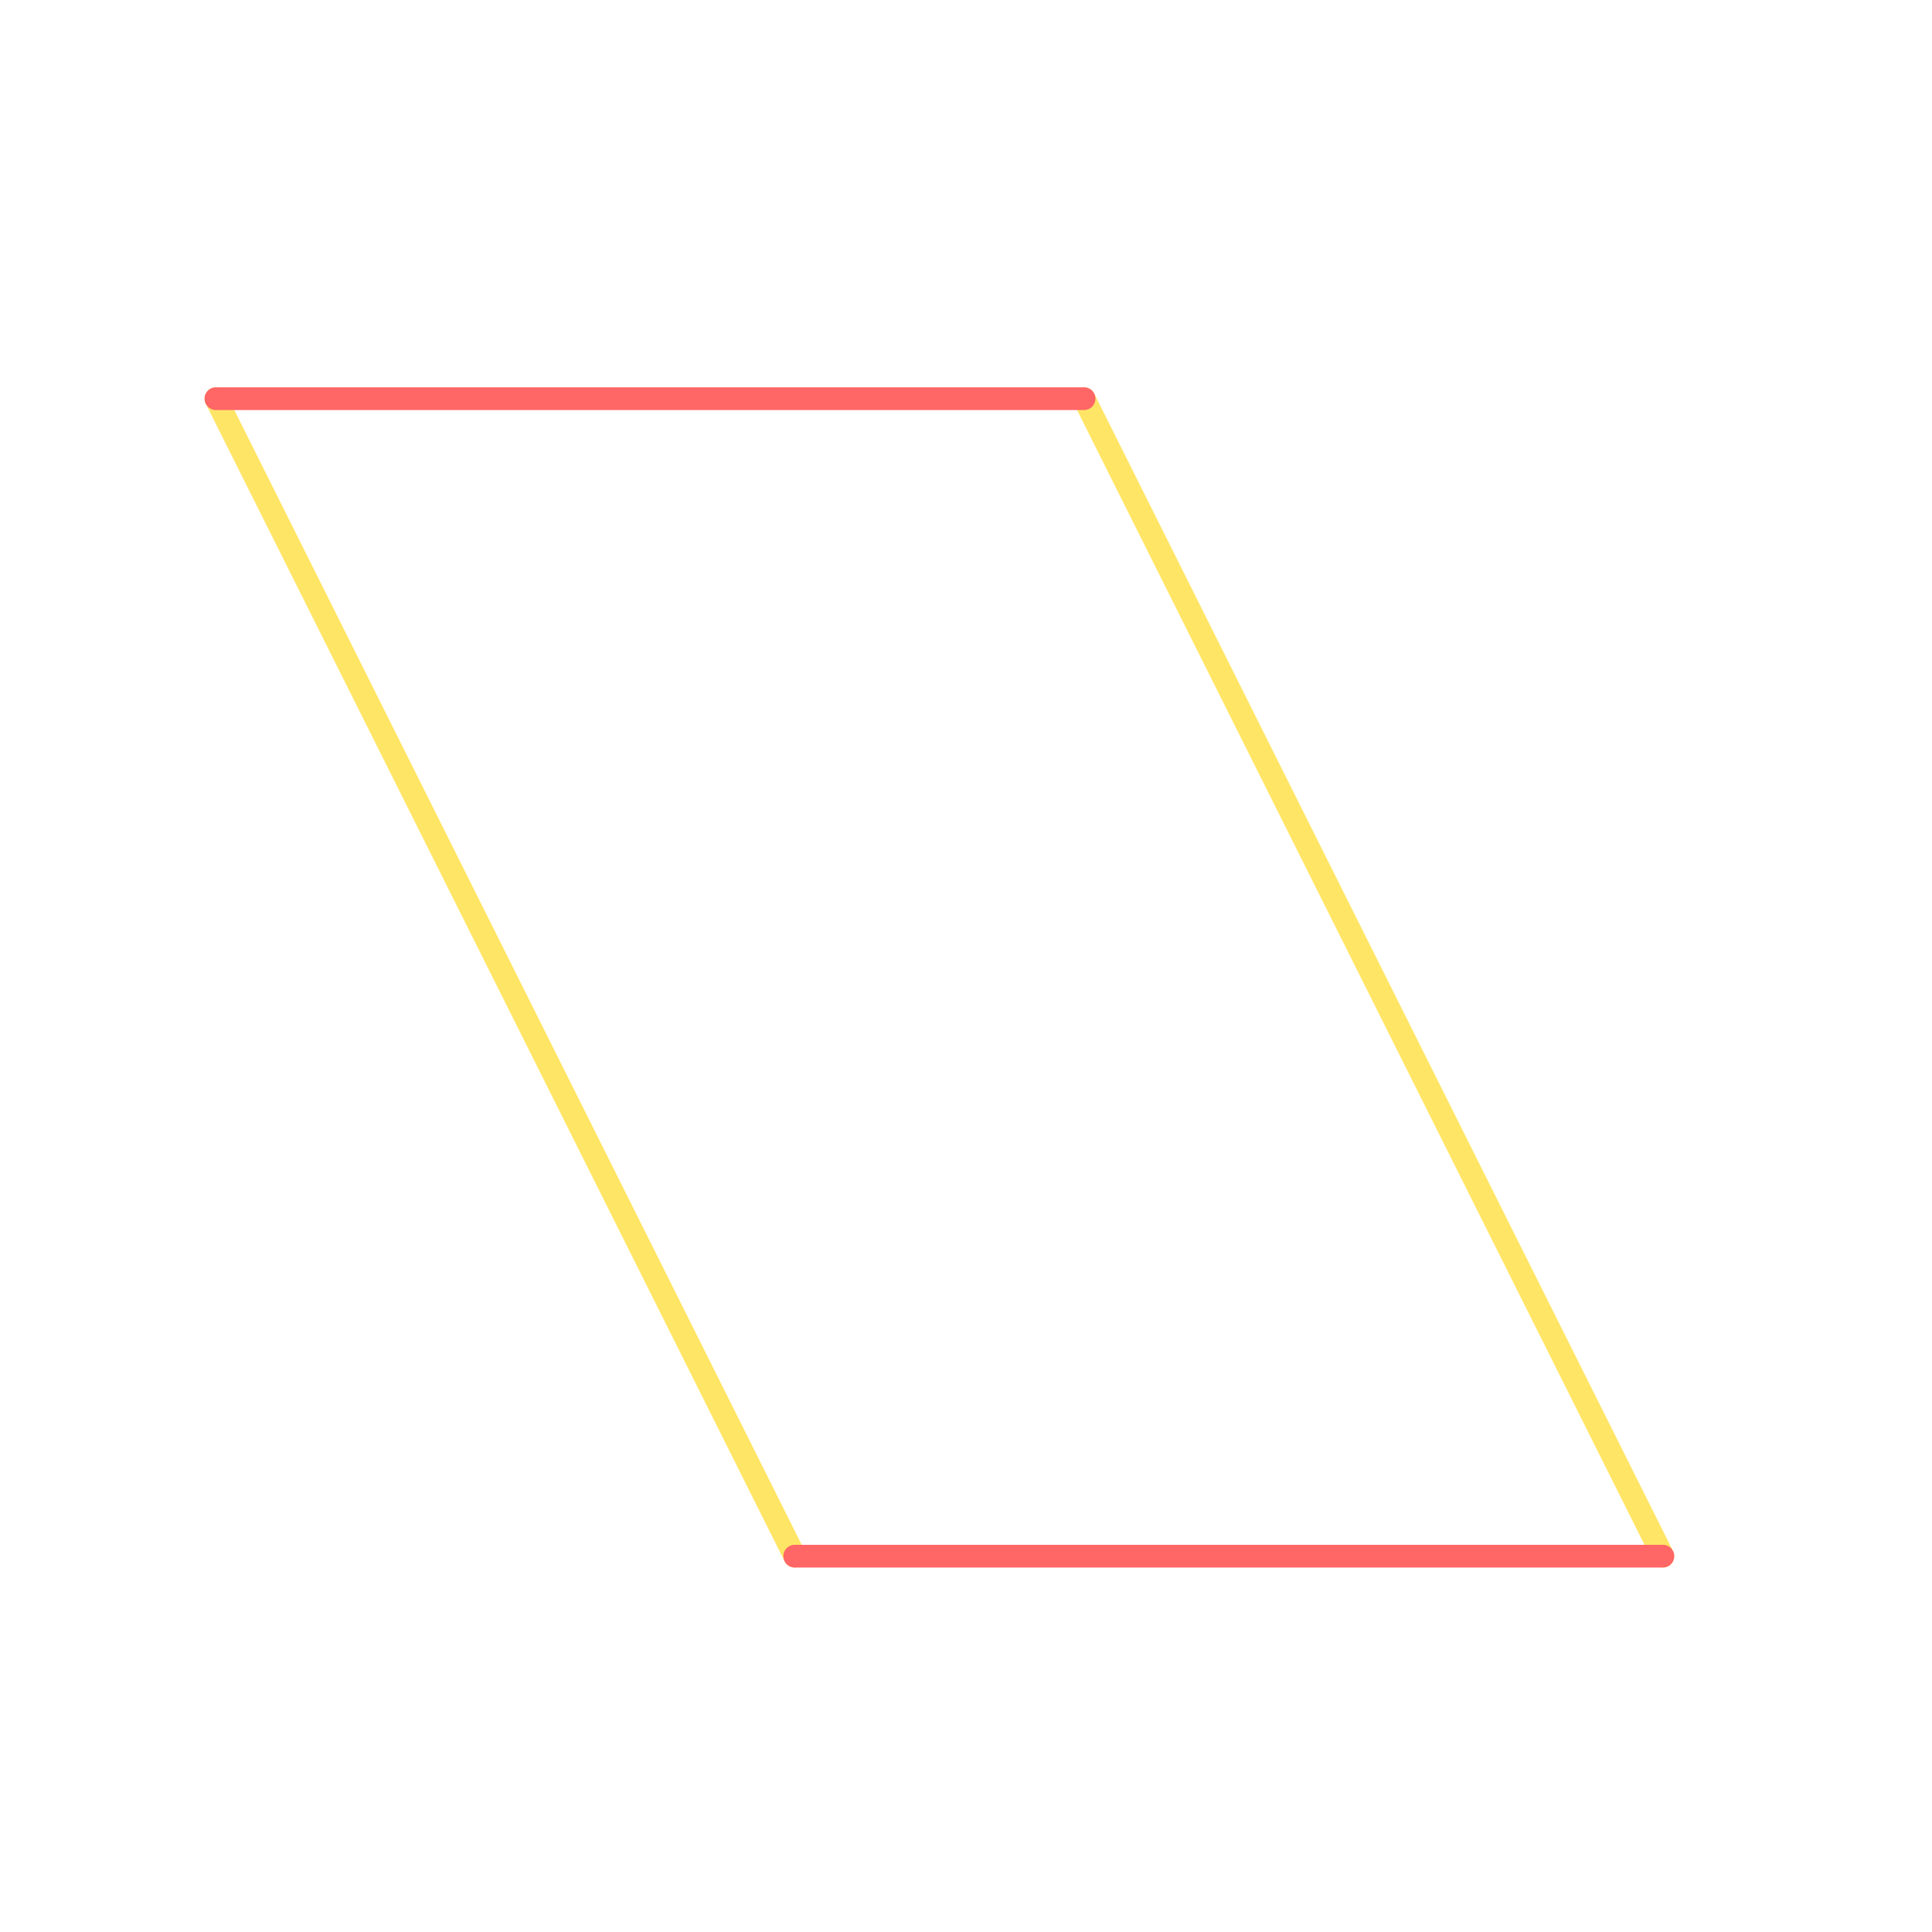 <svg id="_23" data-name="23" xmlns="http://www.w3.org/2000/svg" viewBox="0 0 170 170"><defs><style>.cls-1{opacity:0;}.cls-2{fill:#2580b2;}.cls-3,.cls-4{fill:none;stroke-linecap:round;stroke-linejoin:round;stroke-width:2px;}.cls-3{stroke:#ffe566;}.cls-4{stroke:#f66;}</style></defs><title>23_tool1B_m1</title><g id="transparent_bg" data-name="transparent bg" class="cls-1"><rect class="cls-2" width="170" height="170"/></g><g id="tool1B_Y"><path class="cls-3" d="M69.93,136.93L19,35.08"/><path class="cls-3" d="M95.39,35.08l50.93,101.85"/></g><g id="tool1B_R"><path class="cls-4" d="M19,35.08H95.39"/><path class="cls-4" d="M146.32,136.93H69.93"/></g></svg>